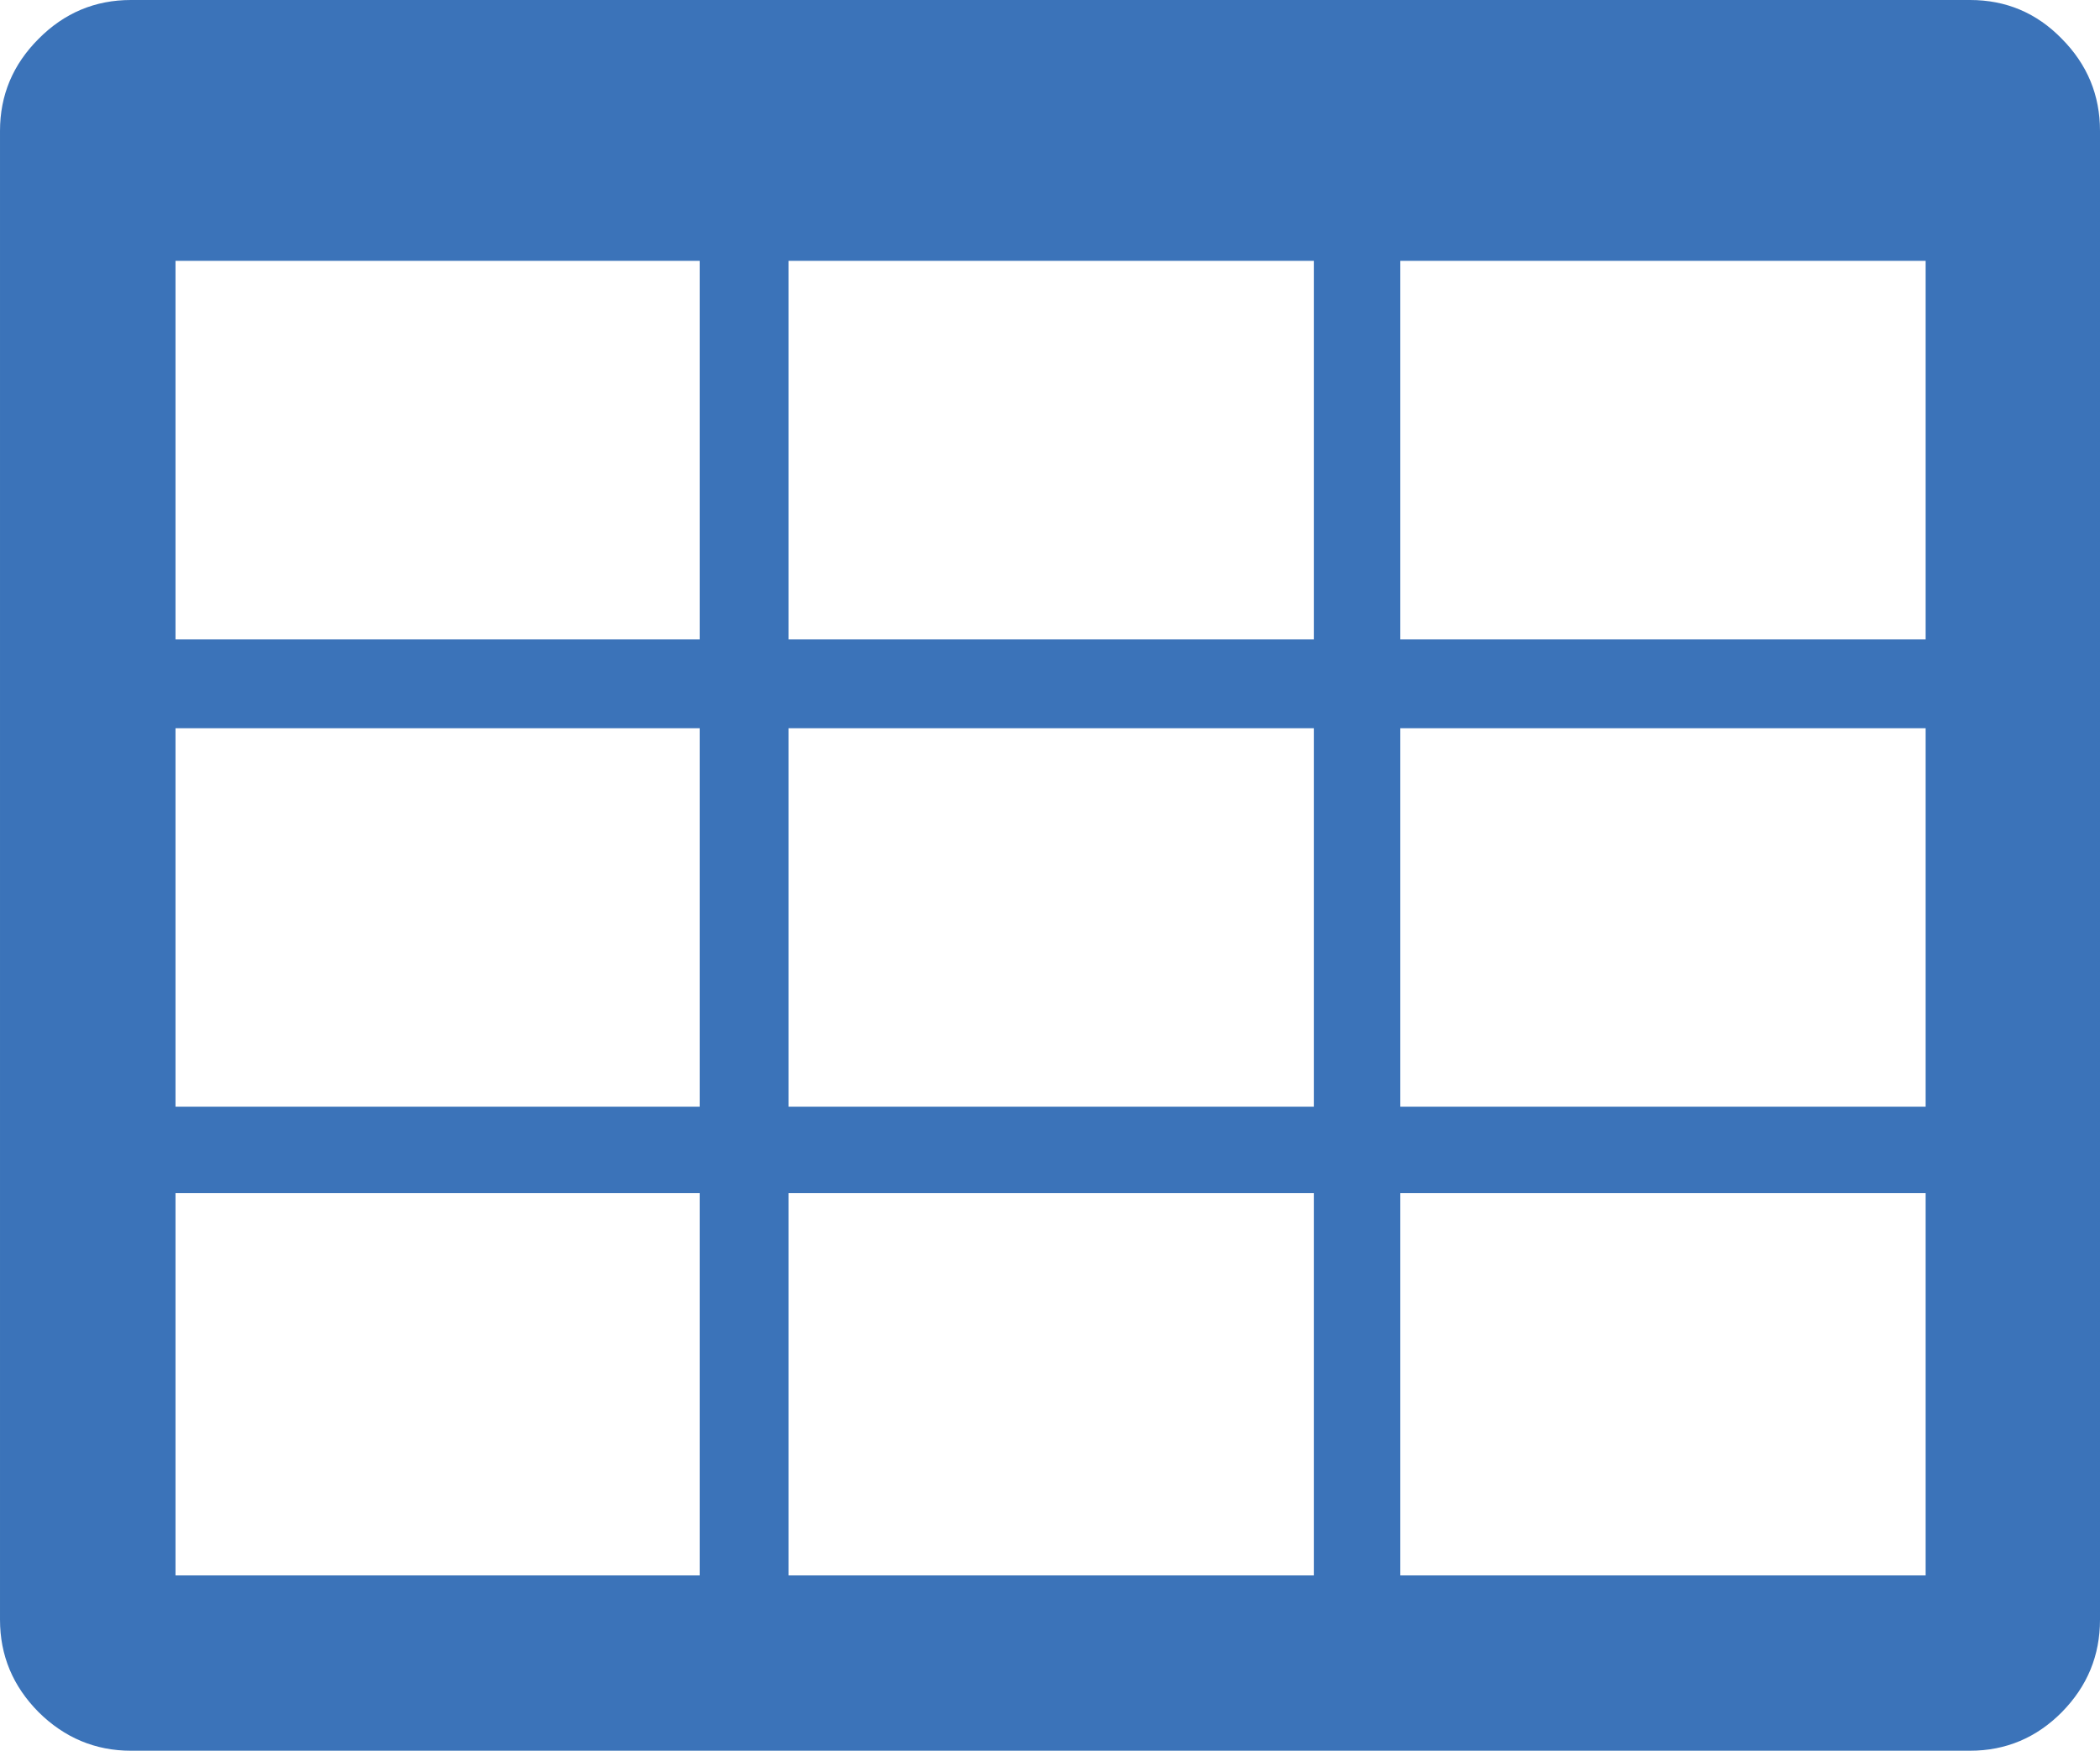 <svg xmlns="http://www.w3.org/2000/svg" width="88.223" height="73.531" viewBox="0 0 88.223 73.531" enable-background="new 0 0 88.223 73.531"><path d="M82.764 0c1.504 0 2.793 .537 3.857 1.631 1.074 1.084 1.602 2.373 1.602 3.867v62.525c0 1.504-.527 2.793-1.602 3.887-1.064 1.074-2.354 1.621-3.857 1.621h-77.266c-1.494 0-2.793-.547-3.877-1.621-1.084-1.094-1.621-2.383-1.621-3.887v-62.525c0-1.494 .537-2.783 1.621-3.867 1.084-1.094 2.383-1.631 3.877-1.631h77.266zm-75.391 10.957v15.898h22.021v-15.898h-22.021zm0 35.523h22.021v-15.894h-22.021v15.894zm0 19.688h22.021v-16.055h-22.021v16.055zm25.752-55.211v15.898h22.07v-15.898h-22.07zm22.07 35.523v-15.894h-22.07v15.894h22.07zm-22.07 3.633v16.055h22.07v-16.055h-22.07zm47.773-23.258v-15.898h-22.07v15.898h22.07zm-22.07 19.625h22.07v-15.894h-22.07v15.894zm22.07 19.688v-16.055h-22.07v16.055h22.07z" fill="#3b73b9"/></svg>